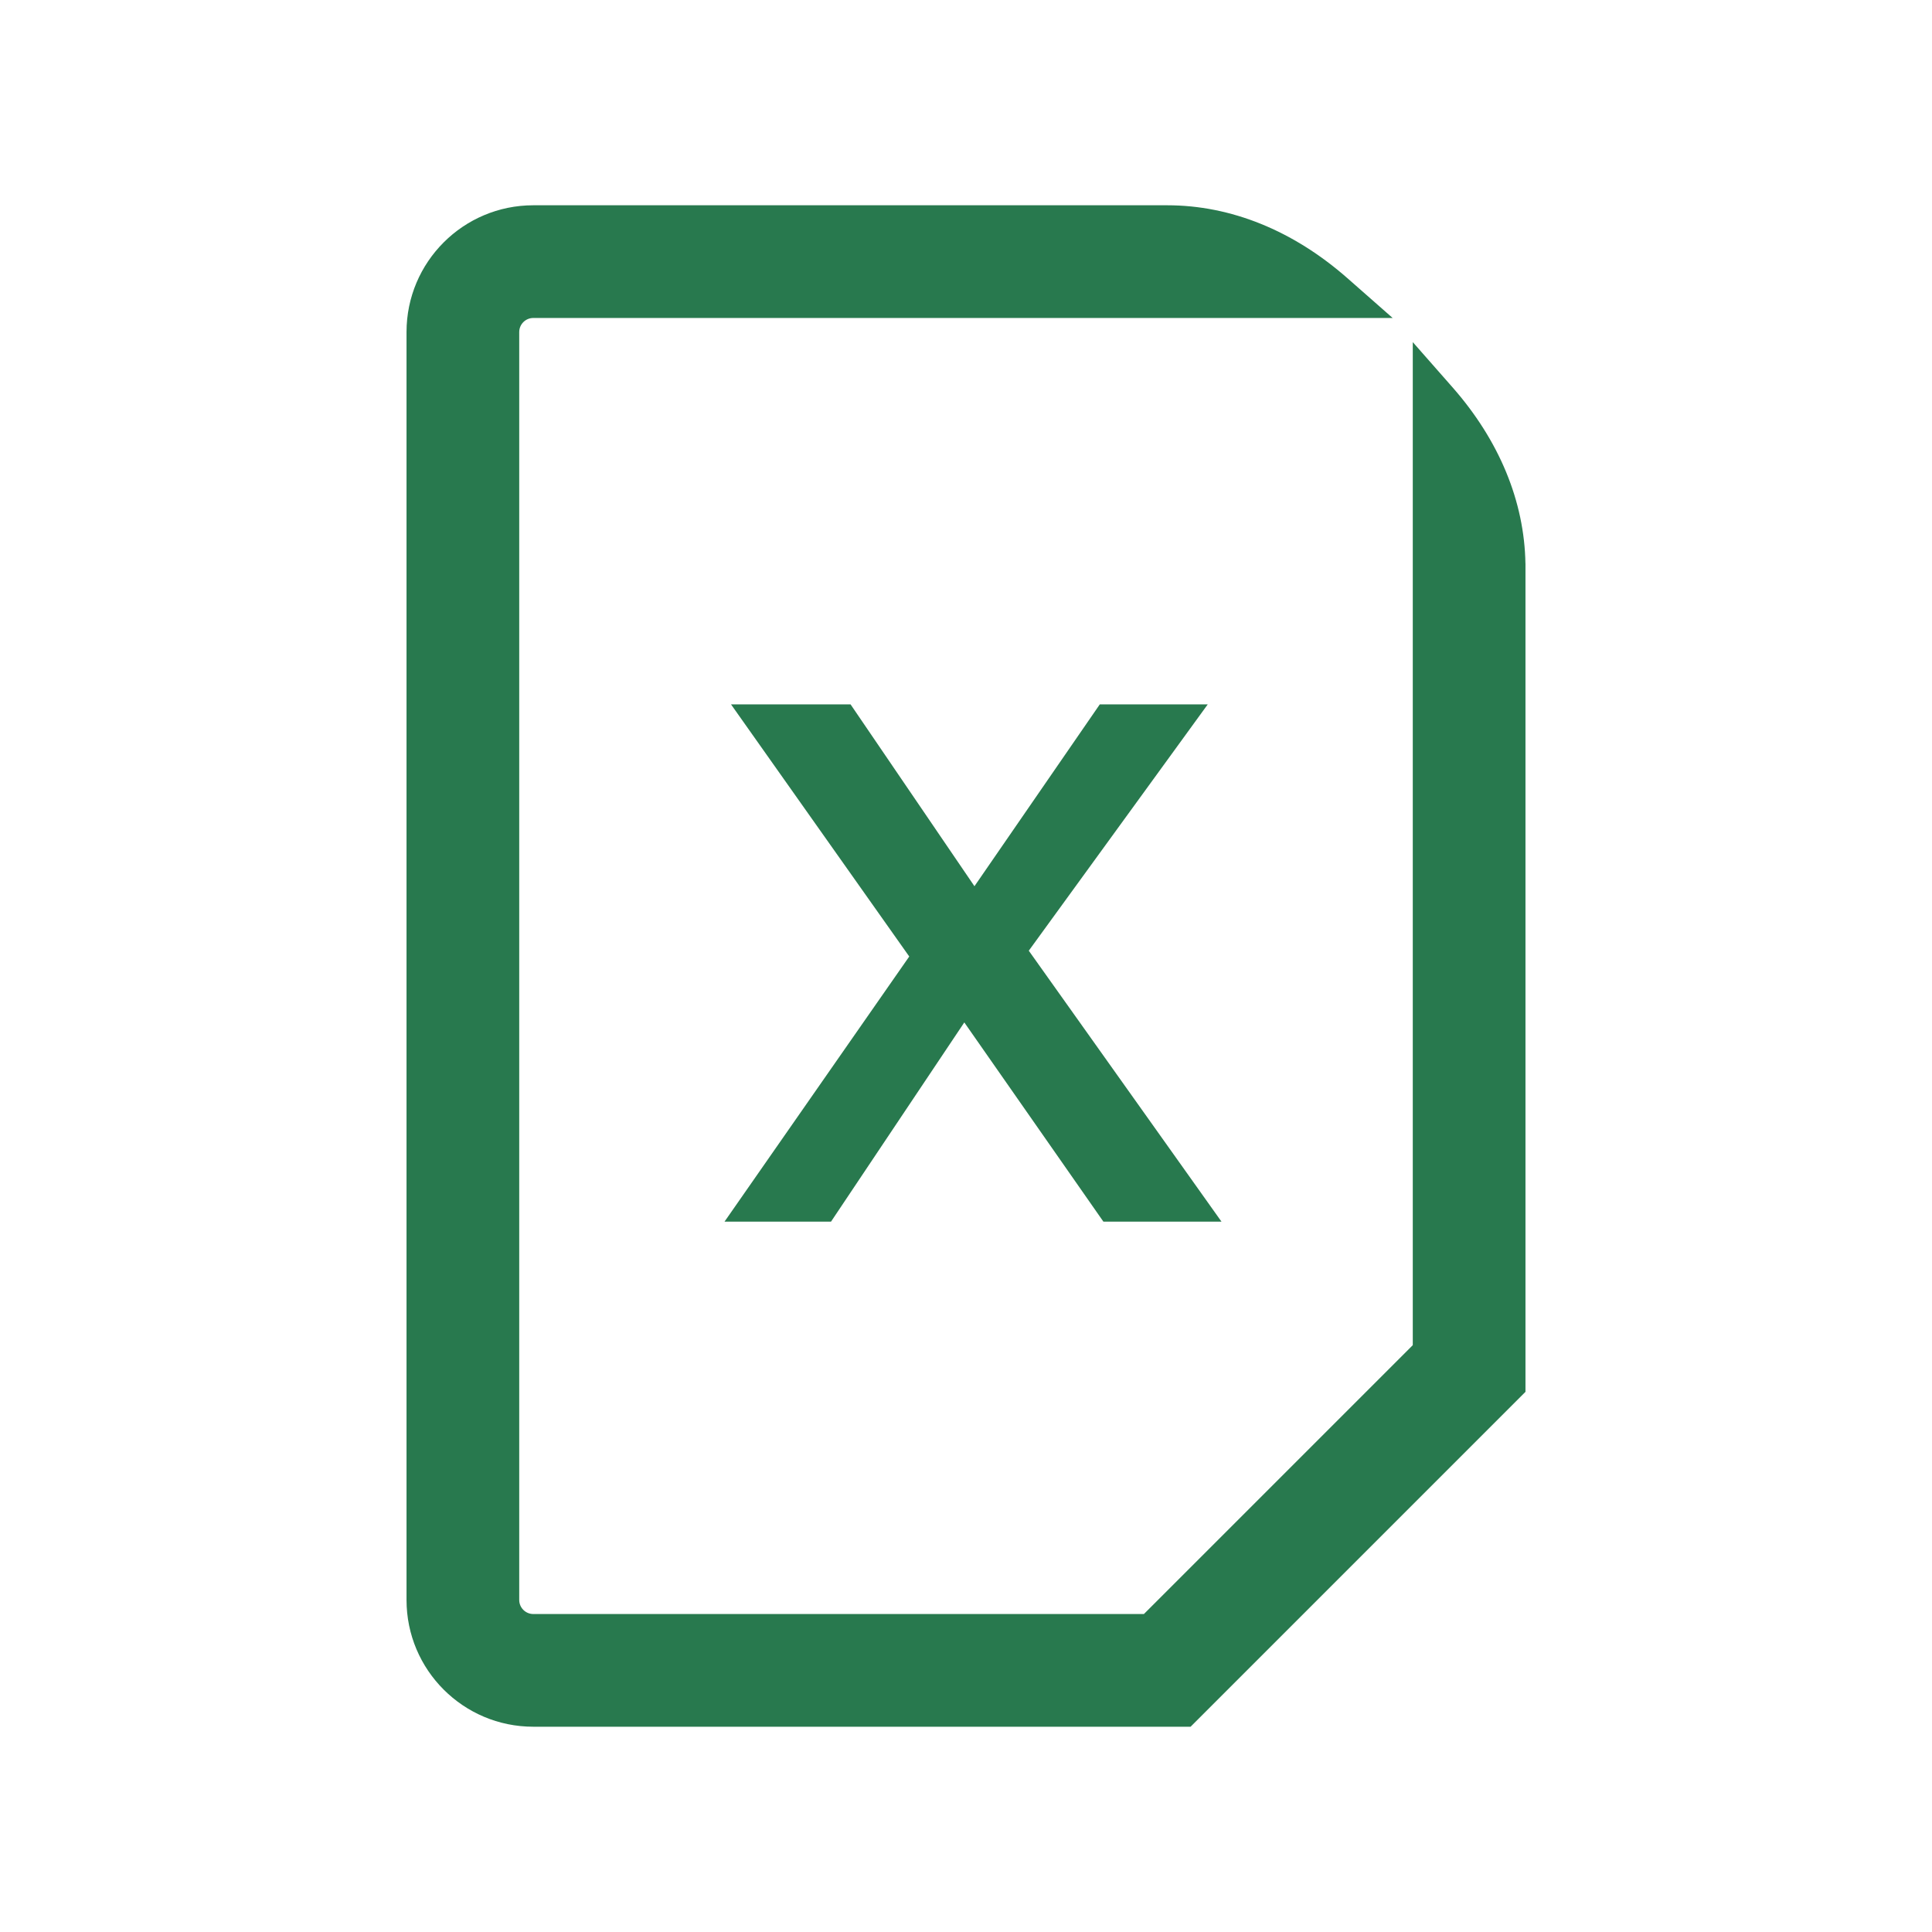 <svg width="96" height="96" viewBox="0 0 96 96" fill="none" xmlns="http://www.w3.org/2000/svg">
<g id="icons/file-excel">
<path id="Union" fill-rule="evenodd" clip-rule="evenodd" d="M26.5 10.2C23.021 10.2 20.2 13.021 20.2 16.5V79.5C20.2 82.98 23.021 85.8 26.5 85.8H59.16L75.8 69.16V28H75.798C75.746 24.915 74.499 21.89 72.178 19.249L70.2 17L70.2 28.2H70.2V66.84L56.84 80.2H26.5C26.114 80.2 25.8 79.887 25.8 79.5V16.5C25.8 16.114 26.114 15.8 26.5 15.8H58H69.2L66.951 13.822C64.254 11.451 61.155 10.2 58 10.2H26.5ZM45.18 47.528L36 60.704H41.292L47.916 50.804L54.828 60.704H60.696L51.12 47.24L60.012 35H54.648L48.42 44.036L42.264 35H36.324L45.18 47.528Z" fill="#28794E"/>
</g>
</svg>
